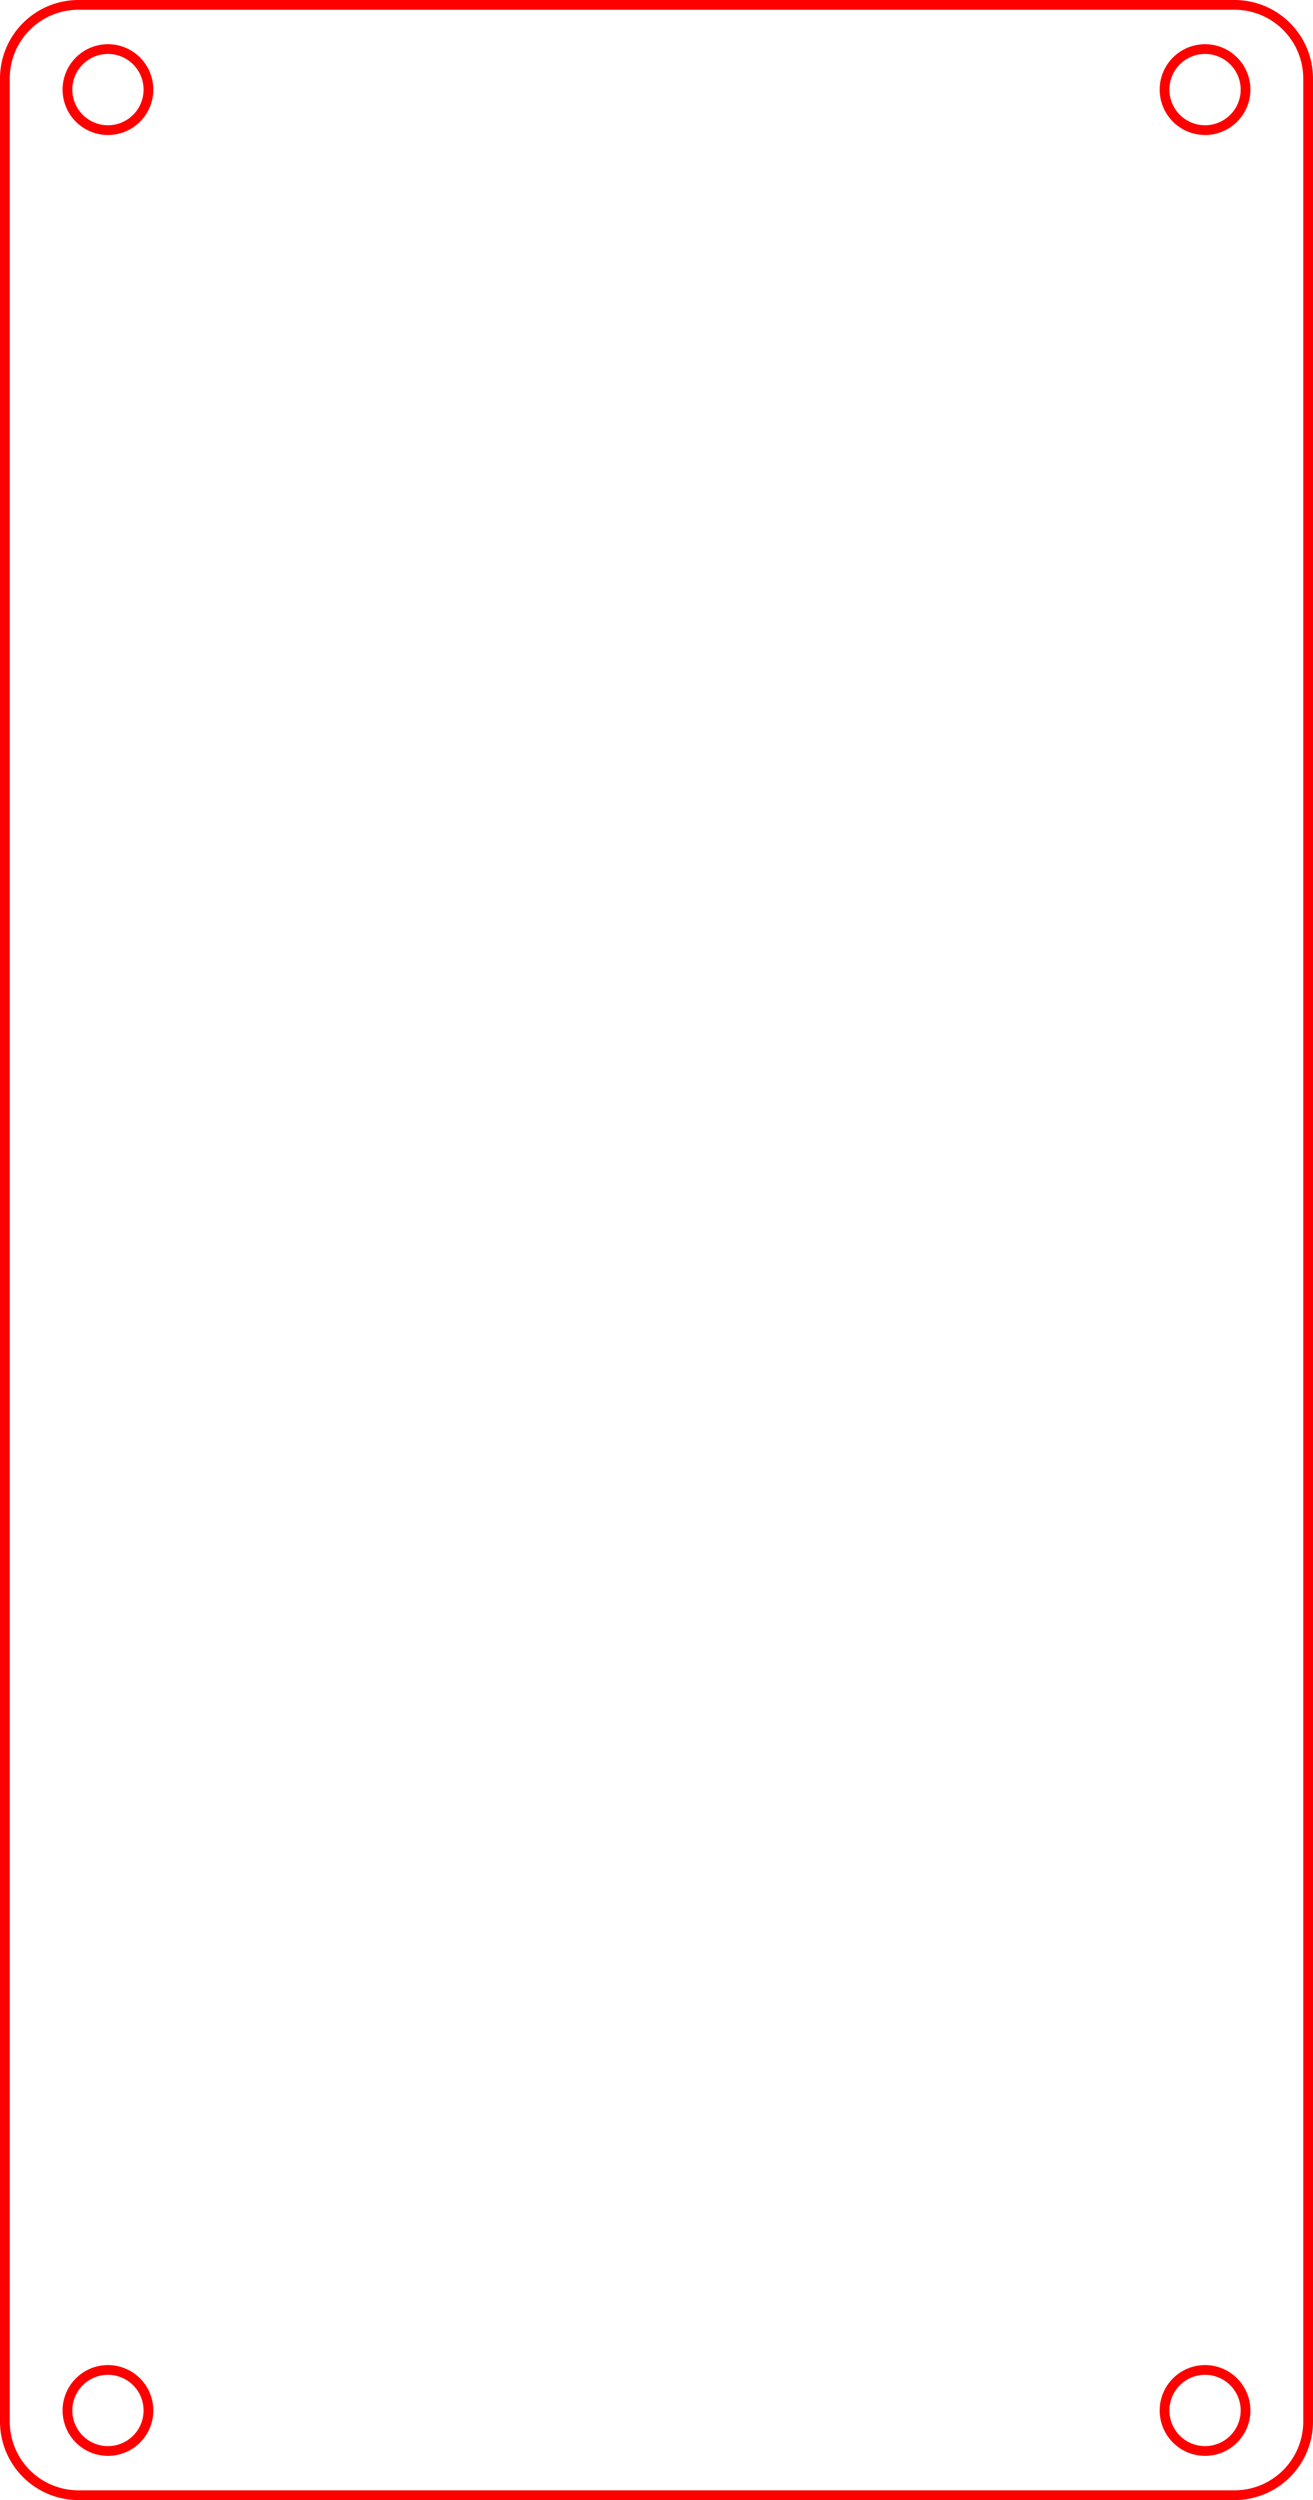 <?xml version="1.0" encoding="UTF-8" standalone="no"?>
<svg
   viewBox="0 0 134.795 256.496"
   width="134.795"
   height="256.496"
   version="1.1"
   id="svg37"
   sodipodi:docname="plate_outline.svg"
   inkscape:version="1.1.1 (c3084ef, 2021-09-22)"
   xmlns:inkscape="http://www.inkscape.org/namespaces/inkscape"
   xmlns:sodipodi="http://sodipodi.sourceforge.net/DTD/sodipodi-0.dtd"
   xmlns="http://www.w3.org/2000/svg"
   xmlns:svg="http://www.w3.org/2000/svg">
  <sodipodi:namedview
     id="namedview39"
     pagecolor="#505050"
     bordercolor="#eeeeee"
     borderopacity="1"
     inkscape:pageshadow="0"
     inkscape:pageopacity="0"
     inkscape:pagecheckerboard="0"
     showgrid="false"
     inkscape:zoom="2.0132919"
     inkscape:cx="109.02542"
     inkscape:cy="251.57802"
     inkscape:window-width="1312"
     inkscape:window-height="785"
     inkscape:window-x="0"
     inkscape:window-y="0"
     inkscape:window-maximized="0"
     inkscape:current-layer="g35" />
  <desc
     id="desc9">plate_outline.dxf - scale = 1.0, origin = (0.0, 0.0), method = manual</desc>
  <defs
     id="defs23">
    <marker
       id="DistanceX"
       orient="auto"
       refX="0"
       refY="0"
       style="overflow:visible">
      <path
         d="M 3,-3 -3,3 M 0,-5 V 5"
         style="stroke:#000000;stroke-width:0.5"
         id="path11" />
    </marker>
    <pattern
       id="Hatch"
       patternUnits="userSpaceOnUse"
       width="8"
       height="8"
       x="0"
       y="0">
      <path
         d="M8 4 l-4,4"
         stroke="#000000"
         stroke-width="0.25"
         linecap="square"
         id="path14" />
      <path
         d="M6 2 l-4,4"
         stroke="#000000"
         stroke-width="0.25"
         linecap="square"
         id="path16" />
      <path
         d="M4 0 l-4,4"
         stroke="#000000"
         stroke-width="0.25"
         linecap="square"
         id="path18" />
    </pattern>
    <symbol
       id="*MODEL_SPACE" />
    <symbol
       id="*PAPER_SPACE" />
  </defs>
  <g
     inkscape:groupmode="layer"
     inkscape:label="0"
     id="g35"
     transform="translate(0.5,-866.524)">
    <path
       d="M 133.795,1114.961 V 874.583 a 7.559,7.559 0 0 0 -7.559,-7.559 H 7.559 A 7.559,7.559 0 0 0 0,874.583 v 240.378 a 7.559,7.559 0 0 0 7.559,7.559 h 115.654 3.024 a 7.559,7.559 0 0 0 7.559,-7.559 z"
       style="fill:none;stroke:#ff0000;stroke-opacity:1"
       id="path25" />
    <path
       d="m 14.74,1113.827 a 4.157,4.157 0 1 0 -8.315,0 4.157,4.157 0 1 0 8.315,0 z"
       style="fill:none;stroke:#ff0000;stroke-opacity:1"
       id="path27" />
    <path
       d="m 127.37,1113.827 a 4.157,4.157 0 1 0 -8.315,0 4.157,4.157 0 1 0 8.315,0 z"
       style="fill:none;stroke:#ff0000;stroke-opacity:1"
       id="path29" />
    <path
       d="m 14.74,875.717 a 4.157,4.157 0 1 0 -8.315,0 4.157,4.157 0 1 0 8.315,0 z"
       style="fill:none;stroke:#ff0000;stroke-opacity:1"
       id="path31" />
    <path
       d="m 127.37,875.717 a 4.157,4.157 0 1 0 -8.315,0 4.157,4.157 0 1 0 8.315,0 z"
       style="fill:none;stroke:#ff0000;stroke-opacity:1"
       id="path33" />
  </g>
</svg>
